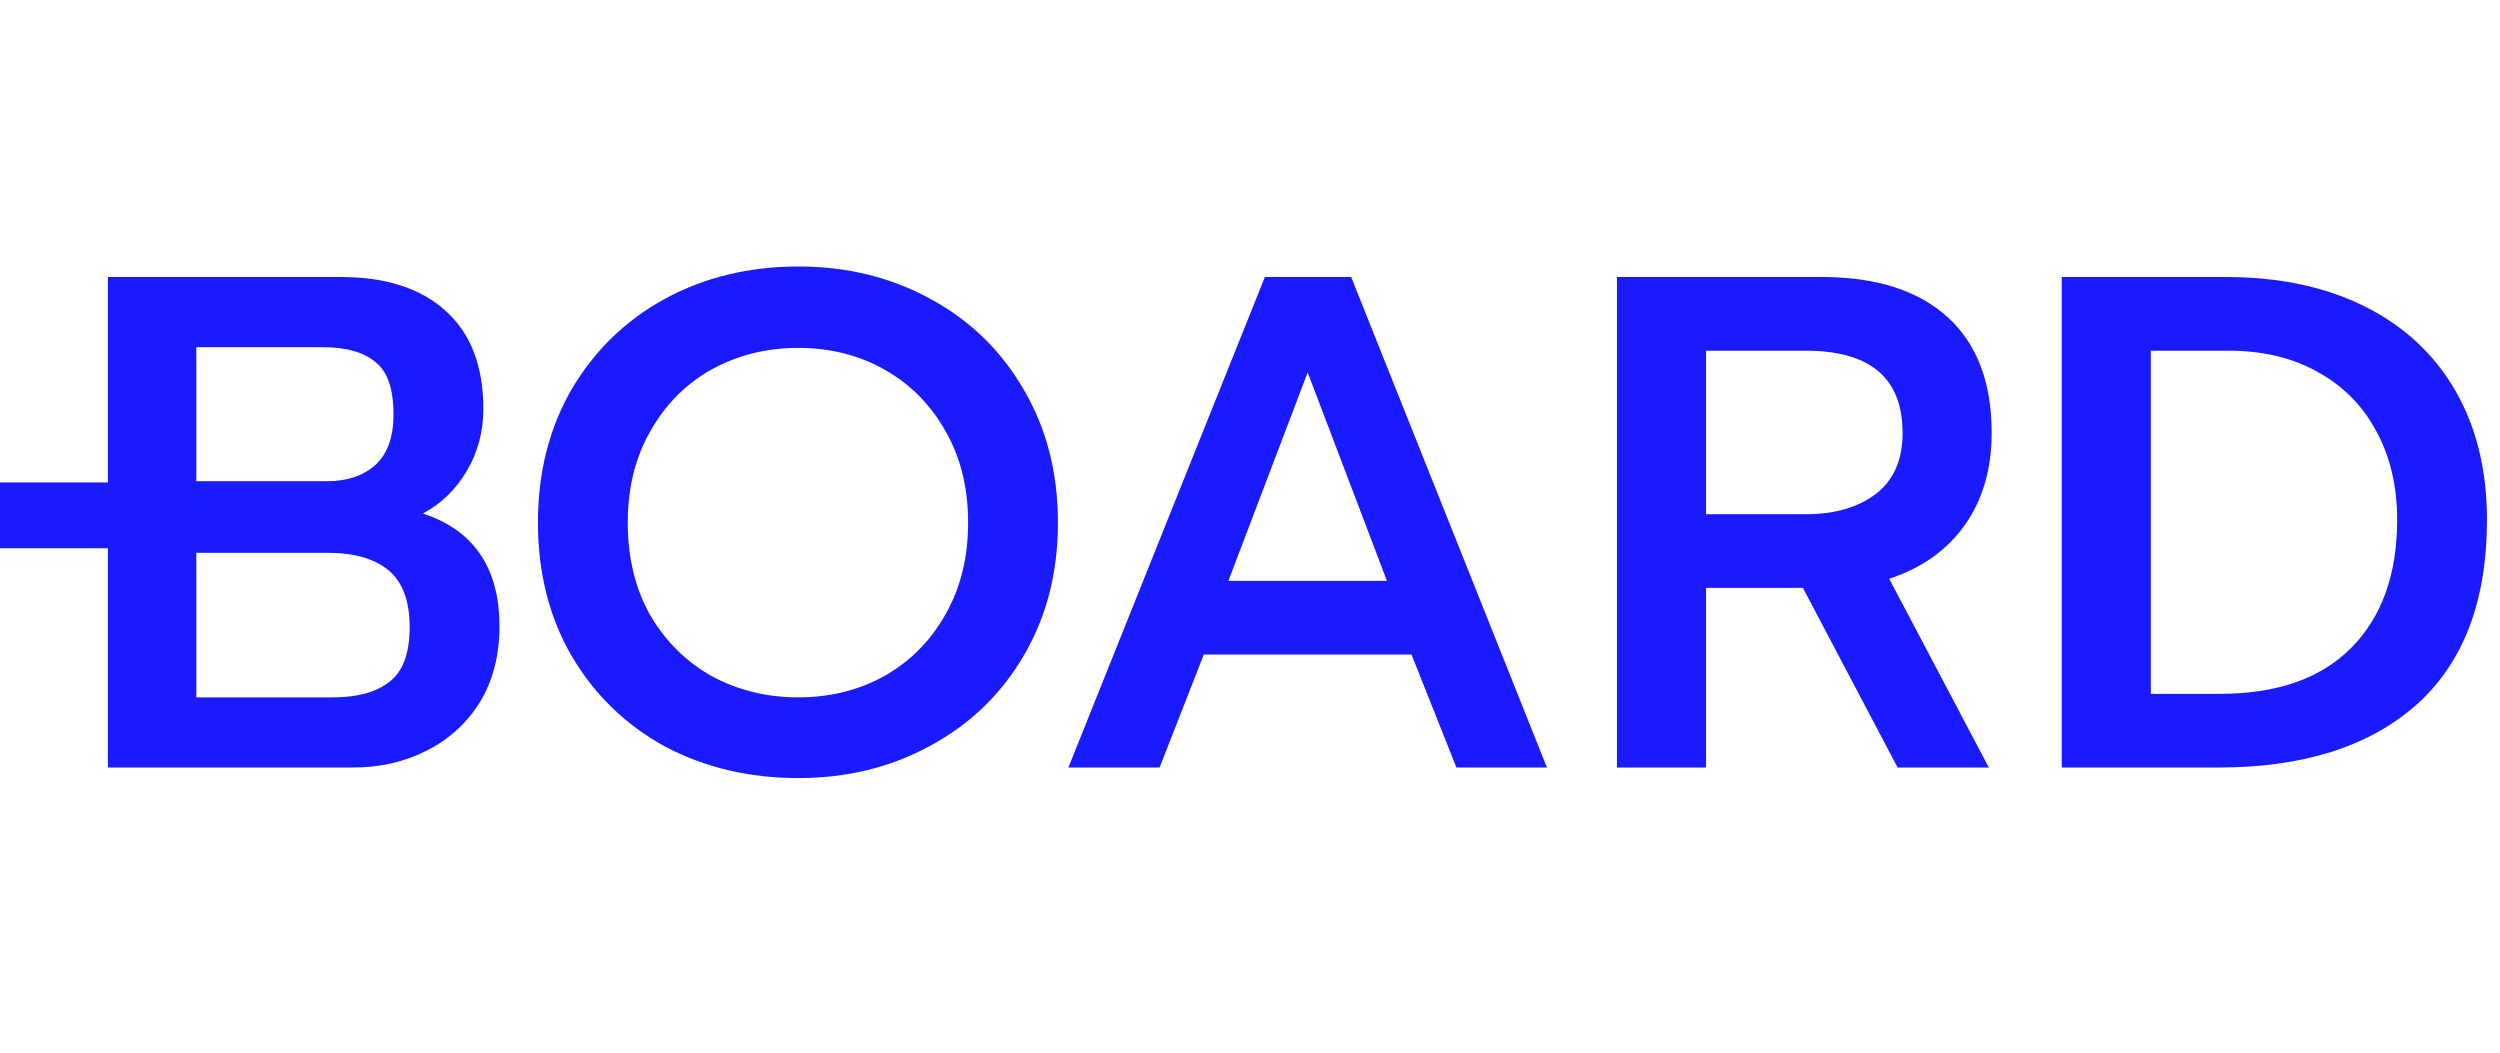 <svg width="114" height="48" viewBox="0 0 114 48" fill="none" xmlns="http://www.w3.org/2000/svg">
<rect y="22" width="12" height="3" fill="#1A1AFF"/>
<path d="M4.92 12.632H15.544C17.592 12.632 19.181 13.144 20.312 14.168C21.464 15.192 22.04 16.685 22.04 18.648C22.04 19.693 21.784 20.643 21.272 21.496C20.781 22.328 20.12 22.968 19.288 23.416C21.613 24.184 22.776 25.901 22.776 28.568C22.776 29.891 22.477 31.043 21.88 32.024C21.283 32.984 20.472 33.72 19.448 34.232C18.445 34.744 17.325 35 16.088 35H4.92V12.632ZM14.904 21.944C15.821 21.944 16.557 21.699 17.112 21.208C17.667 20.696 17.944 19.928 17.944 18.904C17.944 17.731 17.667 16.931 17.112 16.504C16.579 16.056 15.779 15.832 14.712 15.832H8.952V21.944H14.904ZM15.16 31.8C16.291 31.8 17.155 31.565 17.752 31.096C18.371 30.627 18.68 29.795 18.68 28.6C18.68 27.405 18.36 26.541 17.72 26.008C17.08 25.475 16.152 25.208 14.936 25.208H8.952V31.8H15.16ZM36.402 35.48C34.162 35.48 32.135 35 30.322 34.04C28.53 33.059 27.111 31.683 26.066 29.912C25.042 28.141 24.53 26.115 24.53 23.832C24.53 21.549 25.042 19.523 26.066 17.752C27.111 15.981 28.53 14.605 30.322 13.624C32.135 12.643 34.162 12.152 36.402 12.152C38.621 12.152 40.626 12.643 42.418 13.624C44.231 14.605 45.65 15.981 46.674 17.752C47.719 19.523 48.242 21.549 48.242 23.832C48.242 26.115 47.719 28.141 46.674 29.912C45.65 31.661 44.231 33.027 42.418 34.008C40.626 34.989 38.621 35.48 36.402 35.48ZM36.402 31.8C37.831 31.8 39.133 31.48 40.306 30.84C41.479 30.179 42.407 29.251 43.09 28.056C43.794 26.84 44.146 25.432 44.146 23.832C44.146 22.253 43.805 20.867 43.122 19.672C42.439 18.456 41.511 17.517 40.338 16.856C39.165 16.195 37.853 15.864 36.402 15.864C34.951 15.864 33.629 16.195 32.434 16.856C31.261 17.517 30.333 18.456 29.65 19.672C28.967 20.867 28.626 22.253 28.626 23.832C28.626 25.432 28.967 26.84 29.65 28.056C30.354 29.251 31.293 30.179 32.466 30.84C33.661 31.48 34.973 31.8 36.402 31.8ZM57.678 12.632H61.614L70.541 35H66.413L64.365 29.848H54.894L52.877 35H48.718L57.678 12.632ZM63.245 26.488L59.63 16.984L56.014 26.488H63.245ZM73.733 12.632H83.076C85.551 12.632 87.46 13.24 88.805 14.456C90.148 15.672 90.82 17.432 90.82 19.736C90.82 21.379 90.415 22.776 89.605 23.928C88.794 25.08 87.642 25.901 86.148 26.392L90.692 35H86.532L82.213 26.808H77.796V35H73.733V12.632ZM82.341 23.448C83.663 23.448 84.73 23.139 85.54 22.52C86.351 21.901 86.757 20.973 86.757 19.736C86.757 17.24 85.284 15.992 82.341 15.992H77.796V23.448H82.341ZM94.014 12.632H101.502C103.934 12.632 106.046 13.08 107.838 13.976C109.63 14.872 111.006 16.152 111.966 17.816C112.926 19.48 113.406 21.443 113.406 23.704C113.406 27.416 112.328 30.232 110.174 32.152C108.019 34.051 105.011 35 101.15 35H94.014V12.632ZM101.214 31.64C103.816 31.64 105.811 30.947 107.198 29.56C108.606 28.152 109.31 26.2 109.31 23.704C109.31 22.189 109 20.856 108.382 19.704C107.763 18.531 106.878 17.624 105.726 16.984C104.574 16.323 103.208 15.992 101.63 15.992H98.078V31.64H101.214Z" fill="#1A1AFF"/>
</svg>
